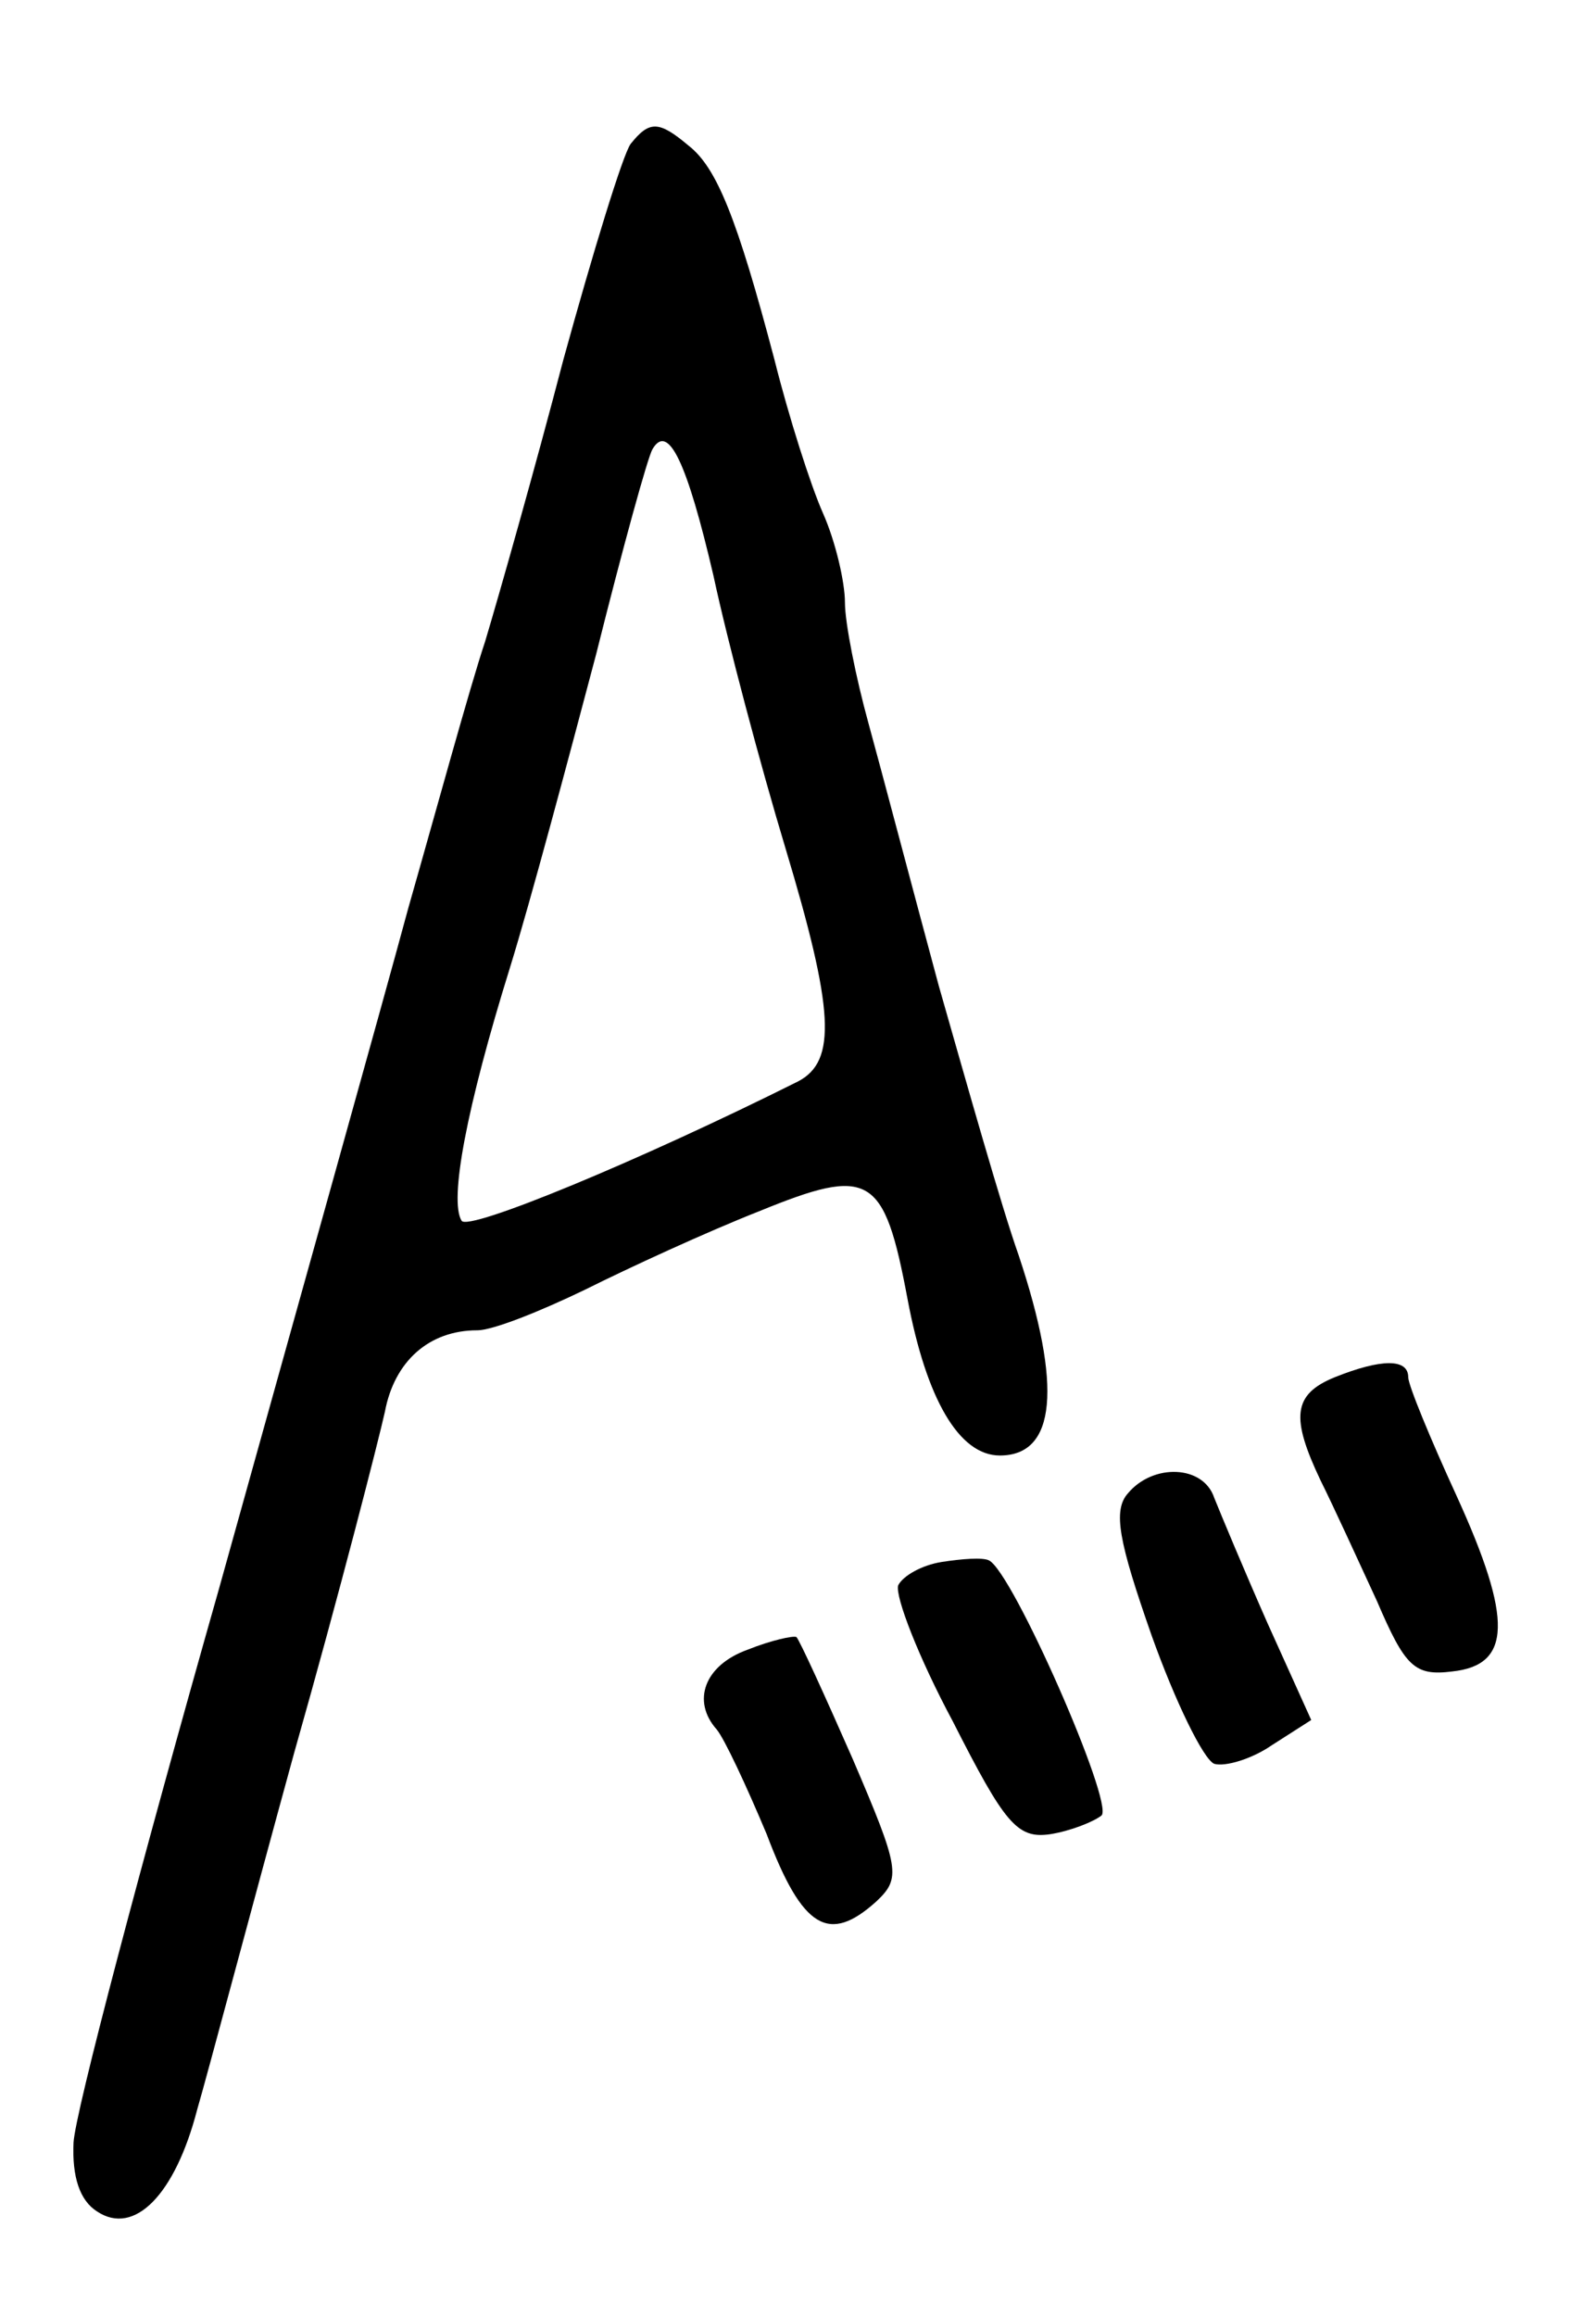 <?xml version="1.0" standalone="no"?>
<!DOCTYPE svg PUBLIC "-//W3C//DTD SVG 20010904//EN"
 "http://www.w3.org/TR/2001/REC-SVG-20010904/DTD/svg10.dtd">
<svg version="1.0" xmlns="http://www.w3.org/2000/svg"
 width="102pt" height="148pt" viewBox="0 0 102 148"
 preserveAspectRatio="xMidYMid meet">
<g transform="translate(0,148) scale(0.1,-0.1)"
fill="#000000" stroke="none">
<path d="M403 1388 c-5 -7 -24 -69 -43 -138 -18 -69 -41 -150 -50 -180 -10
-30 -31 -107 -49 -170 -17 -63 -72 -259 -121 -435 -50 -176 -92 -335 -93 -354
-1 -22 4 -37 15 -44 24 -16 50 11 64 65 7 24 34 126 62 228 29 102 54 200 58
218 6 32 28 52 59 52 10 0 40 12 69 26 28 14 78 37 111 50 71 29 80 24 95 -56
12 -64 33 -100 59 -100 36 0 40 44 12 128 -11 31 -33 109 -51 172 -17 63 -37
139 -45 168 -8 29 -15 64 -15 77 0 13 -6 39 -14 57 -8 18 -22 62 -31 98 -24
91 -37 123 -55 137 -19 16 -25 16 -37 1z m53 -276 c9 -42 30 -121 46 -174 31
-103 33 -136 8 -149 -102 -51 -211 -96 -215 -89 -8 13 3 72 31 162 13 42 37
132 55 200 17 68 33 126 36 131 10 17 22 -8 39 -81z"/>
<path d="M853 600 c-27 -11 -28 -26 -9 -66 8 -16 24 -51 36 -77 18 -42 24 -48
48 -45 38 4 39 33 3 112 -17 37 -31 71 -31 76 0 12 -17 12 -47 0z"/>
<path d="M721 526 c-10 -11 -6 -31 15 -91 15 -42 33 -79 40 -82 7 -2 24 3 37
12 l25 16 -28 62 c-15 34 -30 70 -34 80 -7 21 -39 22 -55 3z"/>
<path d="M602 482 c-13 -2 -25 -9 -28 -15 -2 -7 13 -46 35 -87 33 -65 41 -75
62 -72 13 2 28 8 33 12 8 8 -57 156 -72 163 -4 2 -17 1 -30 -1z"/>
<path d="M478 426 c-28 -10 -36 -33 -20 -51 5 -6 19 -36 32 -67 23 -61 40 -70
70 -43 16 15 15 21 -15 91 -18 41 -34 76 -36 78 -2 1 -16 -2 -31 -8z"/>
</g>
</svg>
